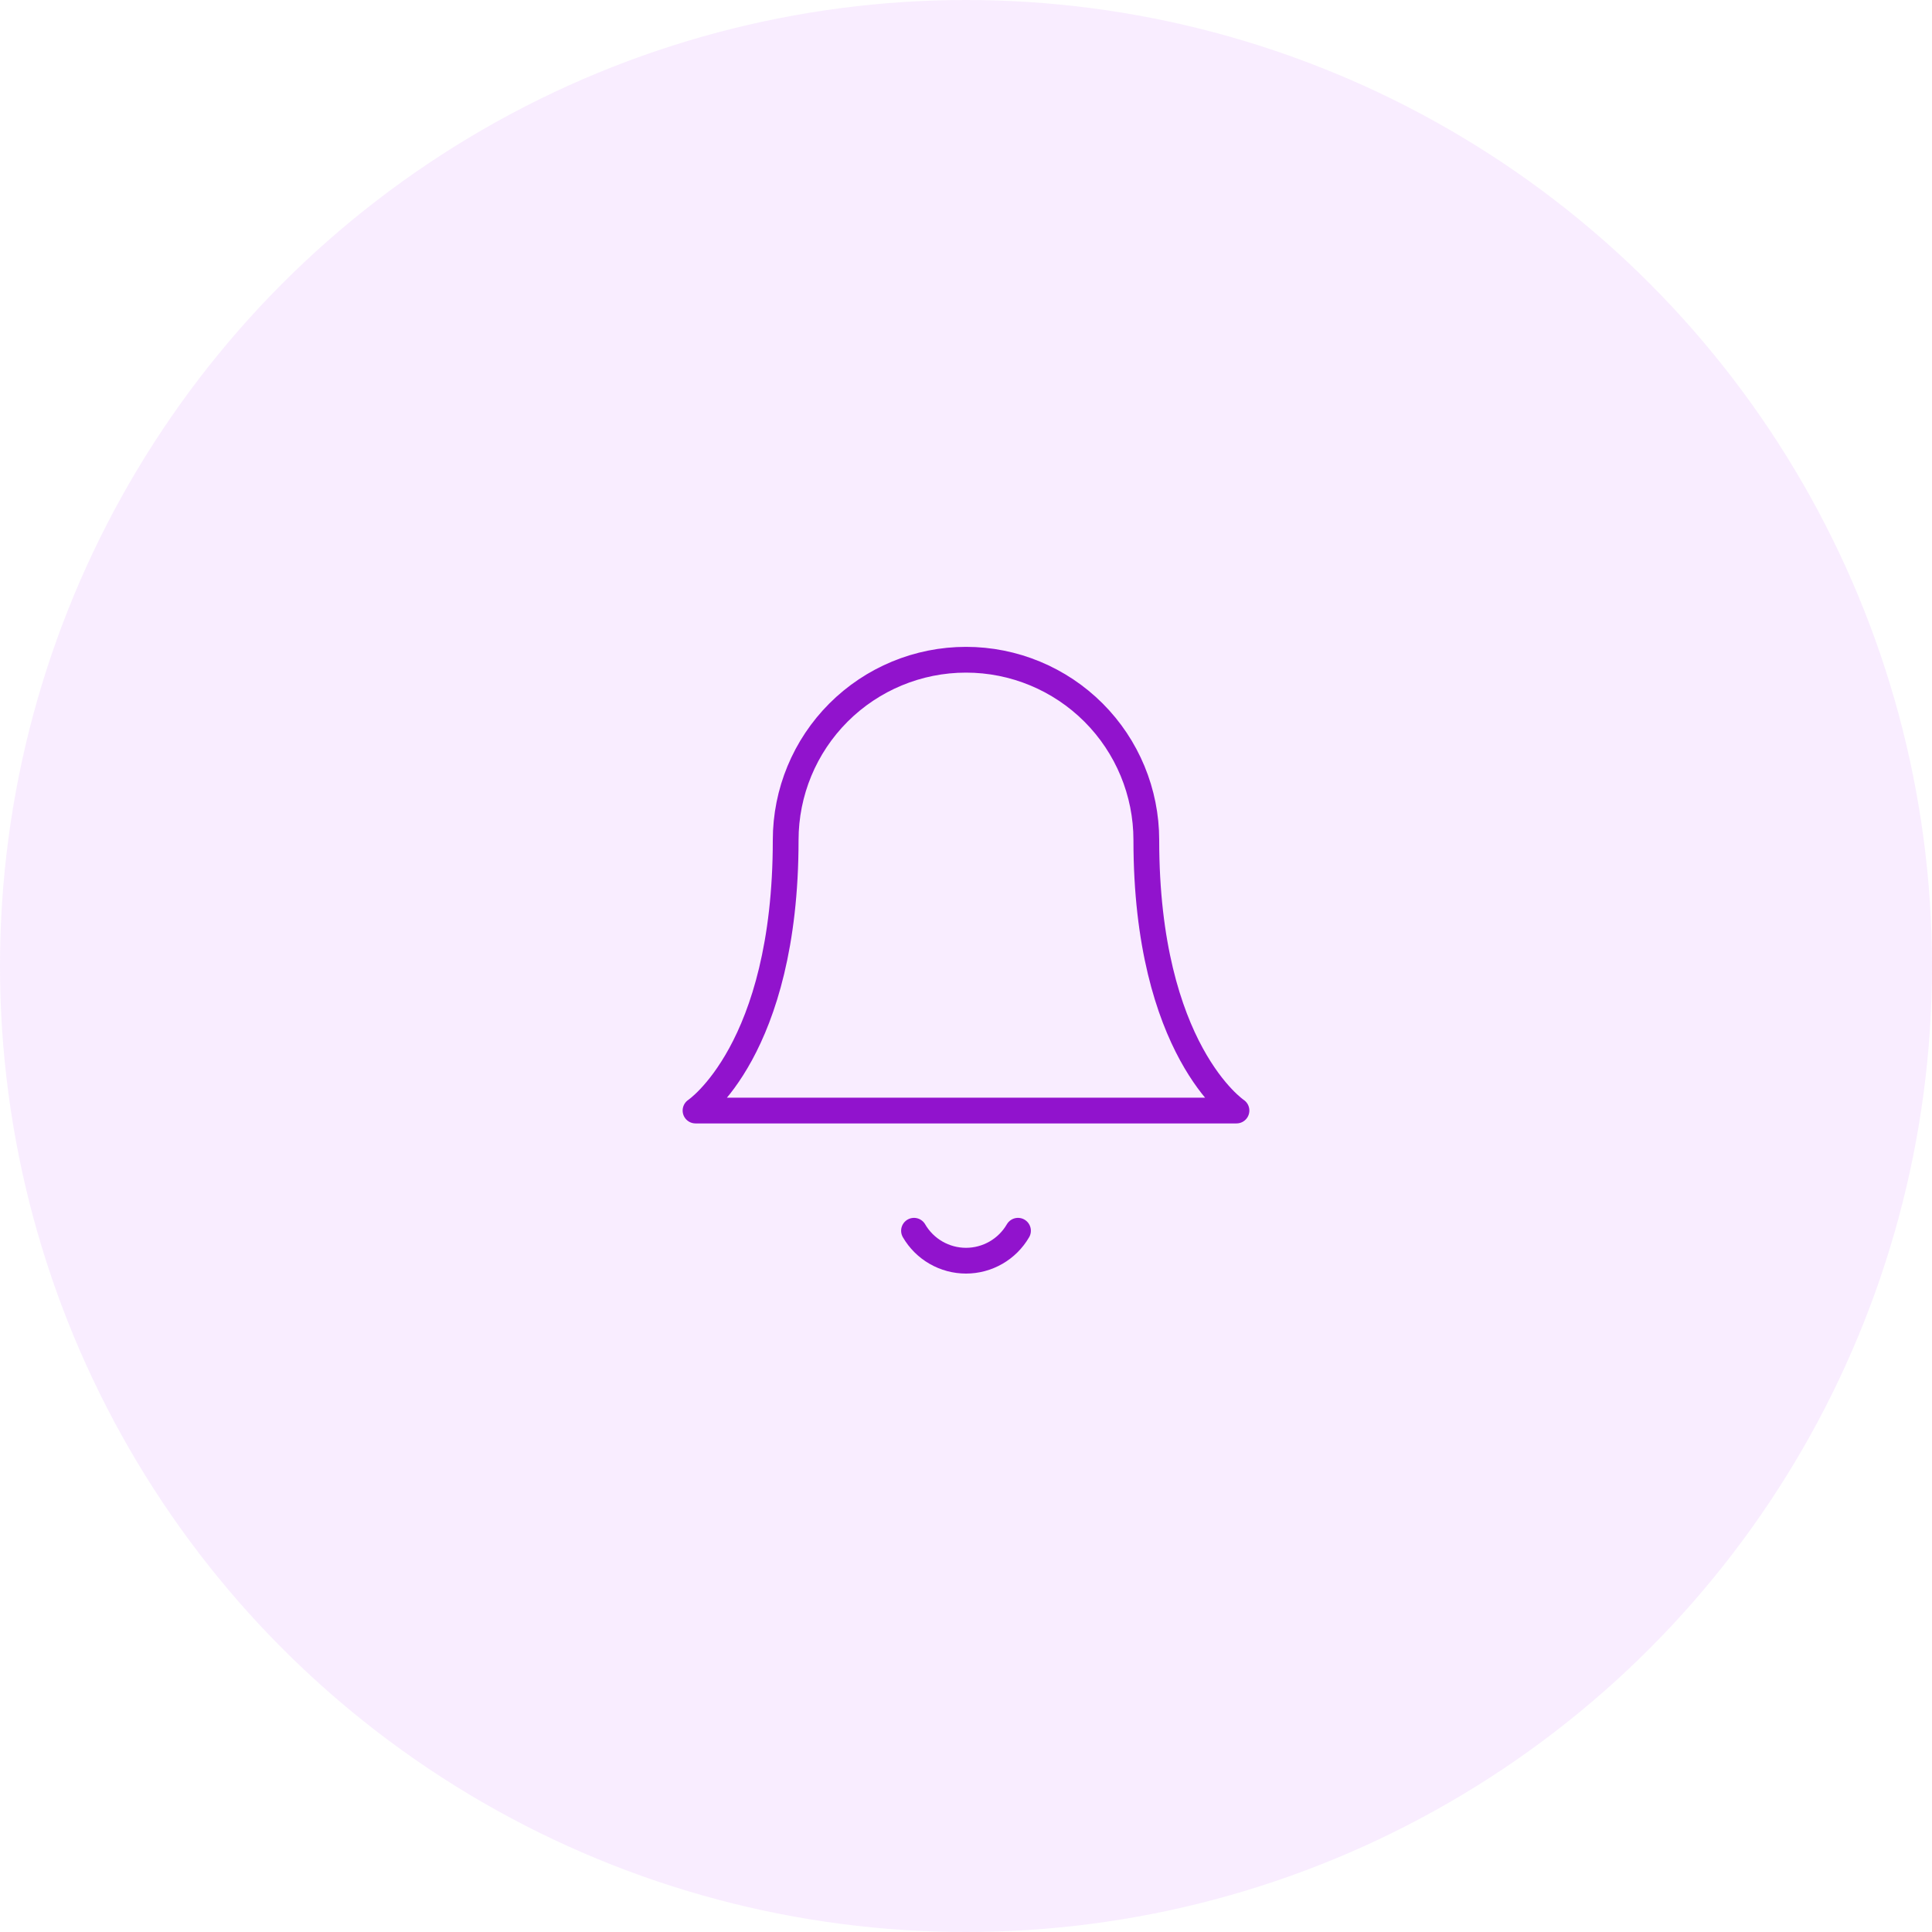<svg width="150" height="150" viewBox="0 0 150 150" fill="none" xmlns="http://www.w3.org/2000/svg">
<circle cx="75" cy="75" r="75" fill="#C548FF" fill-opacity="0.1"/>
<path d="M89 65.222C89 61.509 87.525 57.948 84.9 55.322C82.274 52.697 78.713 51.222 75 51.222C71.287 51.222 67.726 52.697 65.1 55.322C62.475 57.948 61 61.509 61 65.222C61 81.555 54 86.222 54 86.222H96C96 86.222 89 81.555 89 65.222Z" stroke="#9113CD" stroke-width="2" stroke-linecap="round" stroke-linejoin="round"/>
<path d="M79.037 95.555C78.626 96.262 78.038 96.849 77.329 97.257C76.621 97.665 75.818 97.88 75 97.88C74.183 97.88 73.379 97.665 72.671 97.257C71.962 96.849 71.374 96.262 70.963 95.555" stroke="#9113CD" stroke-width="2" stroke-linecap="round" stroke-linejoin="round"/>
</svg>
